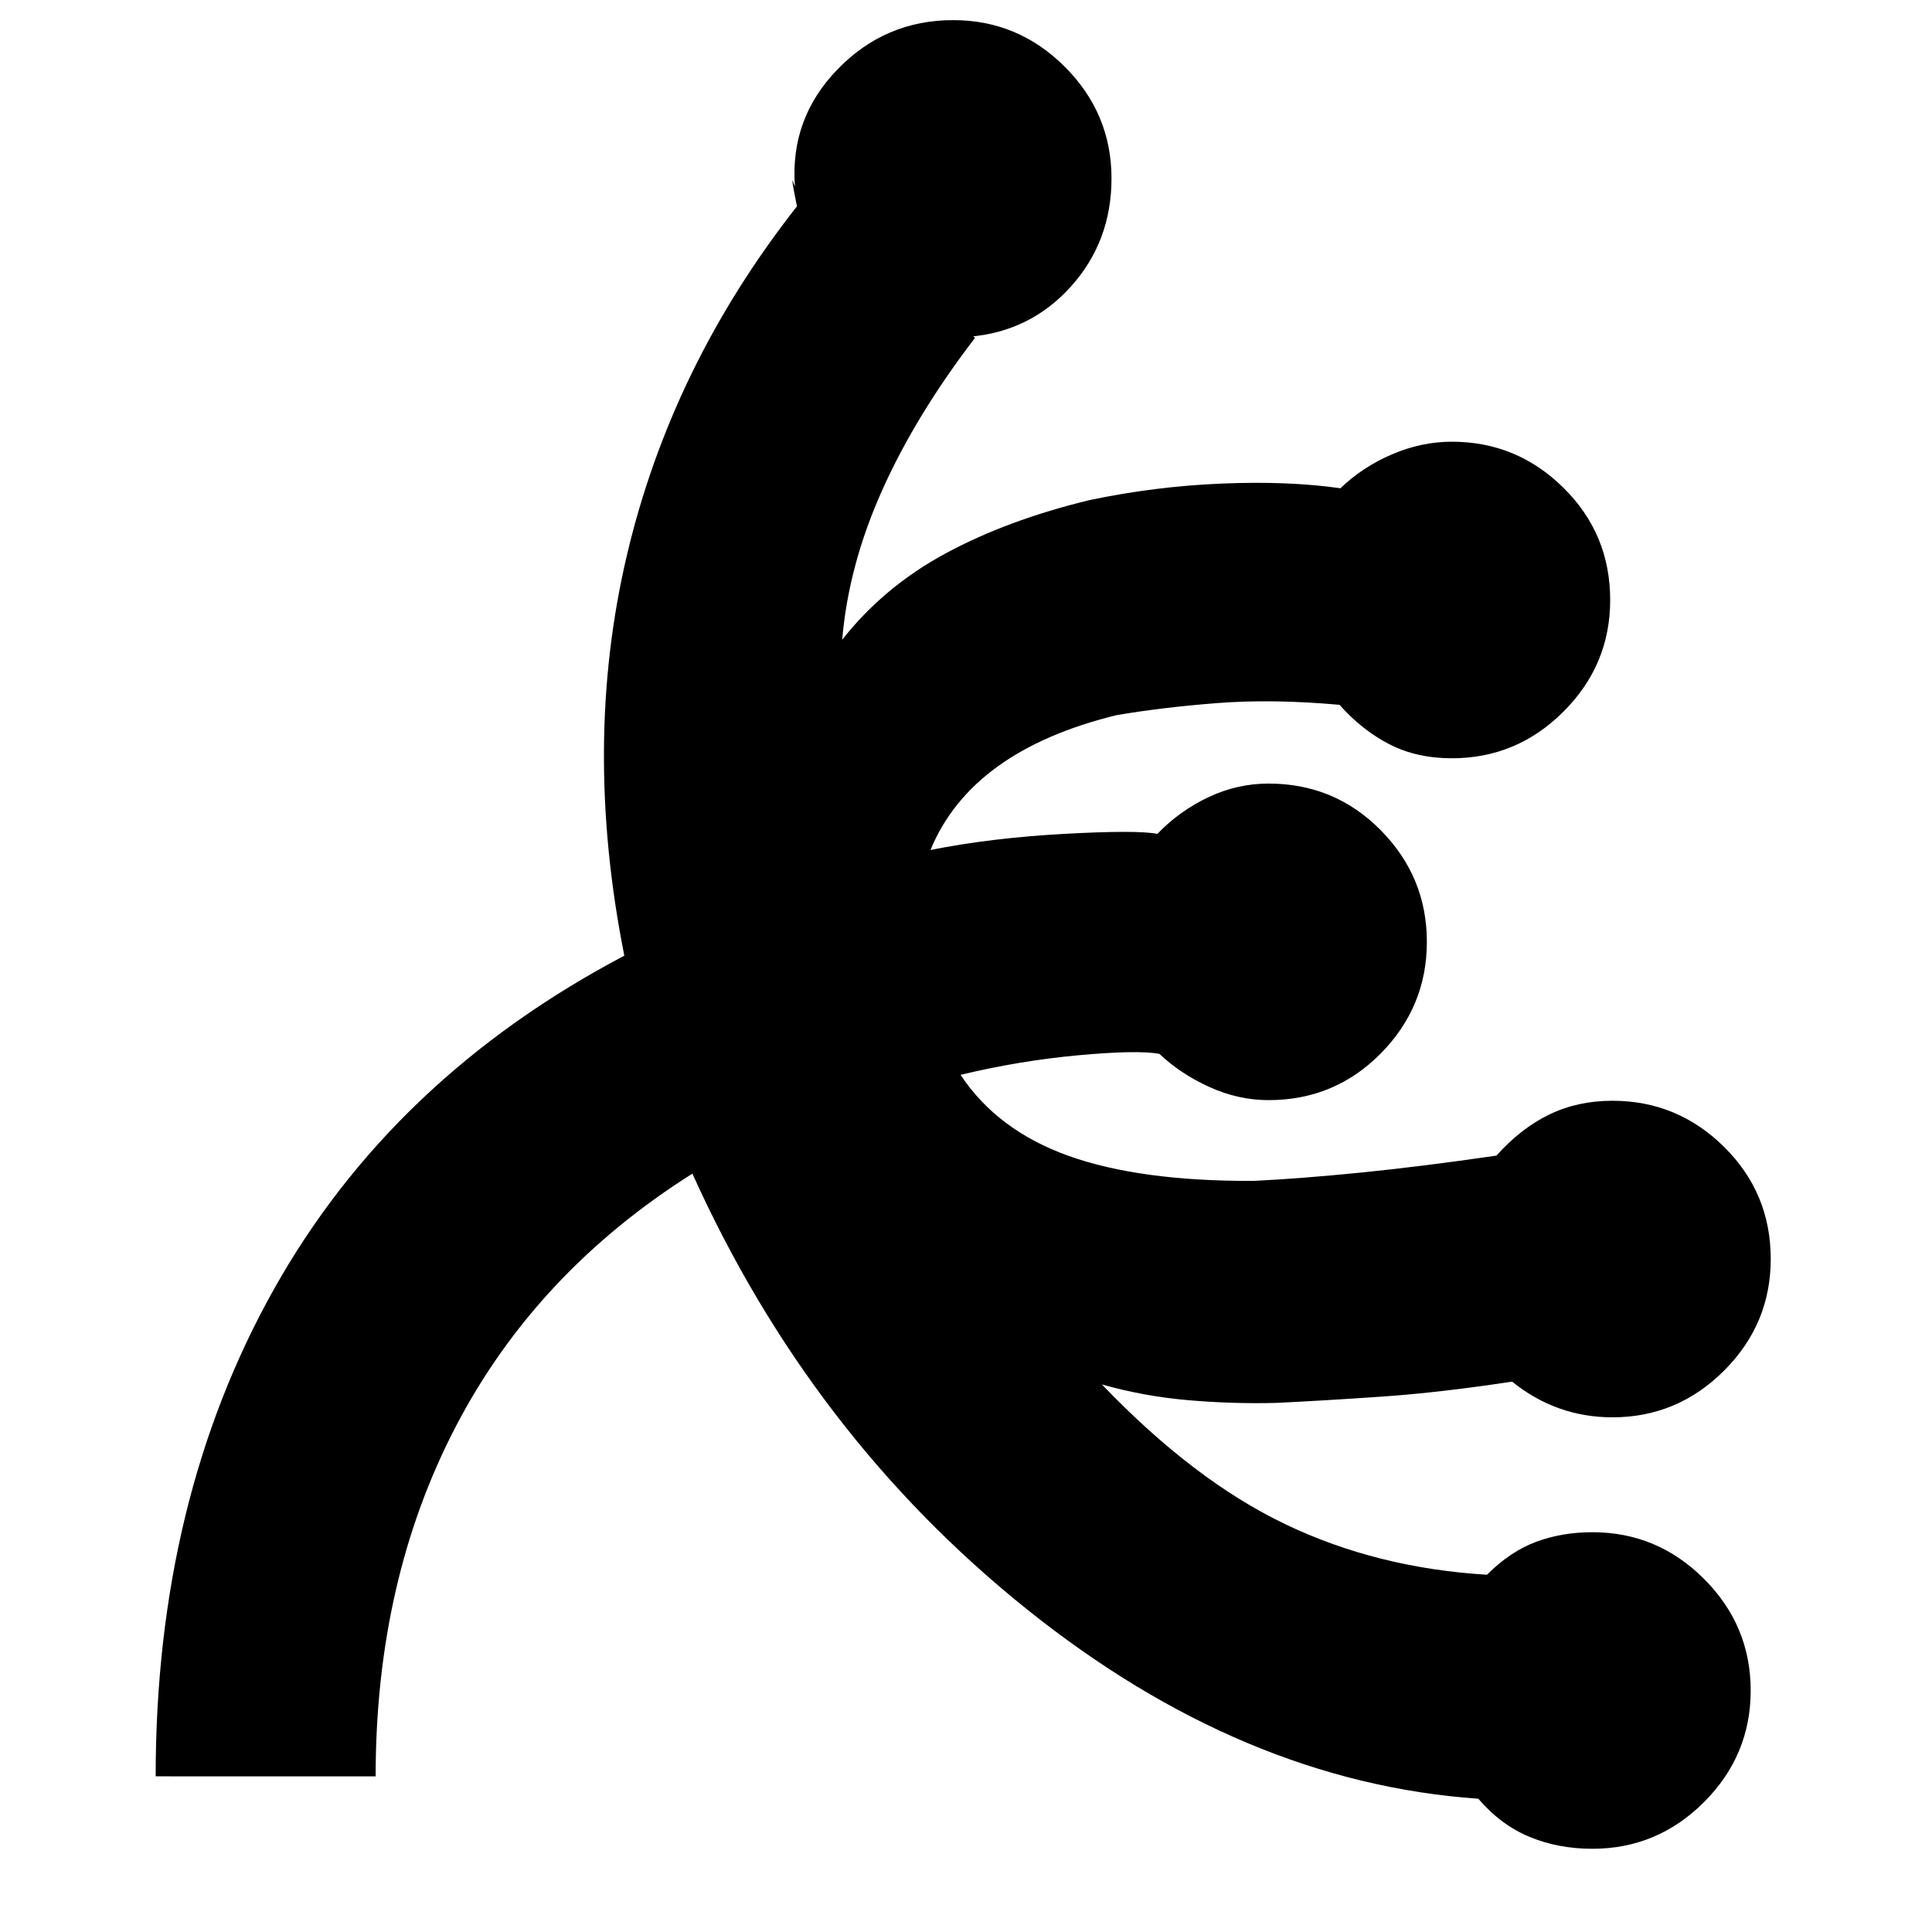 <svg xmlns="http://www.w3.org/2000/svg" height="20" viewBox="0 -960 960 960" width="20"><path d="M791.26-41.35q-17 0-31.28-5.93-14.28-5.94-25.41-18.94-117.05-8.17-224.37-94.19-107.33-86.02-166.16-216.42-77.61 49-117.5 125.53-39.89 76.52-39.89 173.95H77.35q0-137.39 58.87-242.24 58.87-104.84 174-165.54-20.87-104.83 1.26-198.89 22.13-94.07 84.52-173.46-3-14.87-2-12.37t1 2.63q-2.57-33.82 21.13-58.3Q439.83-950 473.65-950q32.26 0 55.46 23.2 23.19 23.19 23.19 55.45 0 31.26-20.13 53.68-20.13 22.41-50.39 24.97l.57-.5q.56-.5 2.13 1.07-29.44 38.43-46.15 75.76-16.72 37.33-19.85 74.24 20.69-26.31 51.39-42.89 30.7-16.59 71.39-26.46 32.7-6.87 65.83-8.24 33.13-1.37 58.95 2.33 11-10.57 25.63-16.85 14.63-6.28 29.77-6.28 32.26 0 55.45 22.91 23.2 22.91 23.2 55.74 0 32.26-23.2 55.46-23.19 23.19-55.45 23.19-17.57 0-31.14-7-13.56-7-24.69-19.56-33.52-3-60.98-.85-27.46 2.15-50.02 6.02-36 8.87-59.07 25.61-23.06 16.74-33.19 41.35 30.13-6 66.39-8 36.26-2 46.35 0 11-11.44 25.35-18.22 14.34-6.78 29.91-6.78 32.82 0 55.74 23.19Q709-524.26 709-492q0 32.26-22.91 55.46-22.92 23.19-55.74 23.19-15 0-29.35-6.5-14.35-6.5-24.91-16.5-11.09-2-40.44.72-29.35 2.72-58.35 9.72 18.27 27.61 53.74 40.28 35.48 12.67 91.92 12.41 23.17-1.13 53.21-4.13 30.05-3 67.4-8.43 12.13-13.57 26.26-20.42 14.13-6.84 31.39-6.84 32.26 0 55.45 22.91 23.2 22.91 23.2 55.74 0 32.26-23.2 55.46-23.19 23.19-55.45 23.19-13.87 0-26.37-4.43-12.5-4.44-23.5-13.31-35.74 5.44-64.63 7.44-28.89 2-52.5 3.13-22 .56-44.07-1.37-22.06-1.94-42.63-7.81 45.57 47.61 91.09 69.44 45.52 21.82 100.26 25.13 11.57-11.57 24.41-16.35 12.85-4.78 27.98-4.78 32.26 0 55.46 23.19 23.19 23.2 23.19 55.46 0 32.26-23.19 55.46-23.2 23.19-55.46 23.19Z"/></svg>